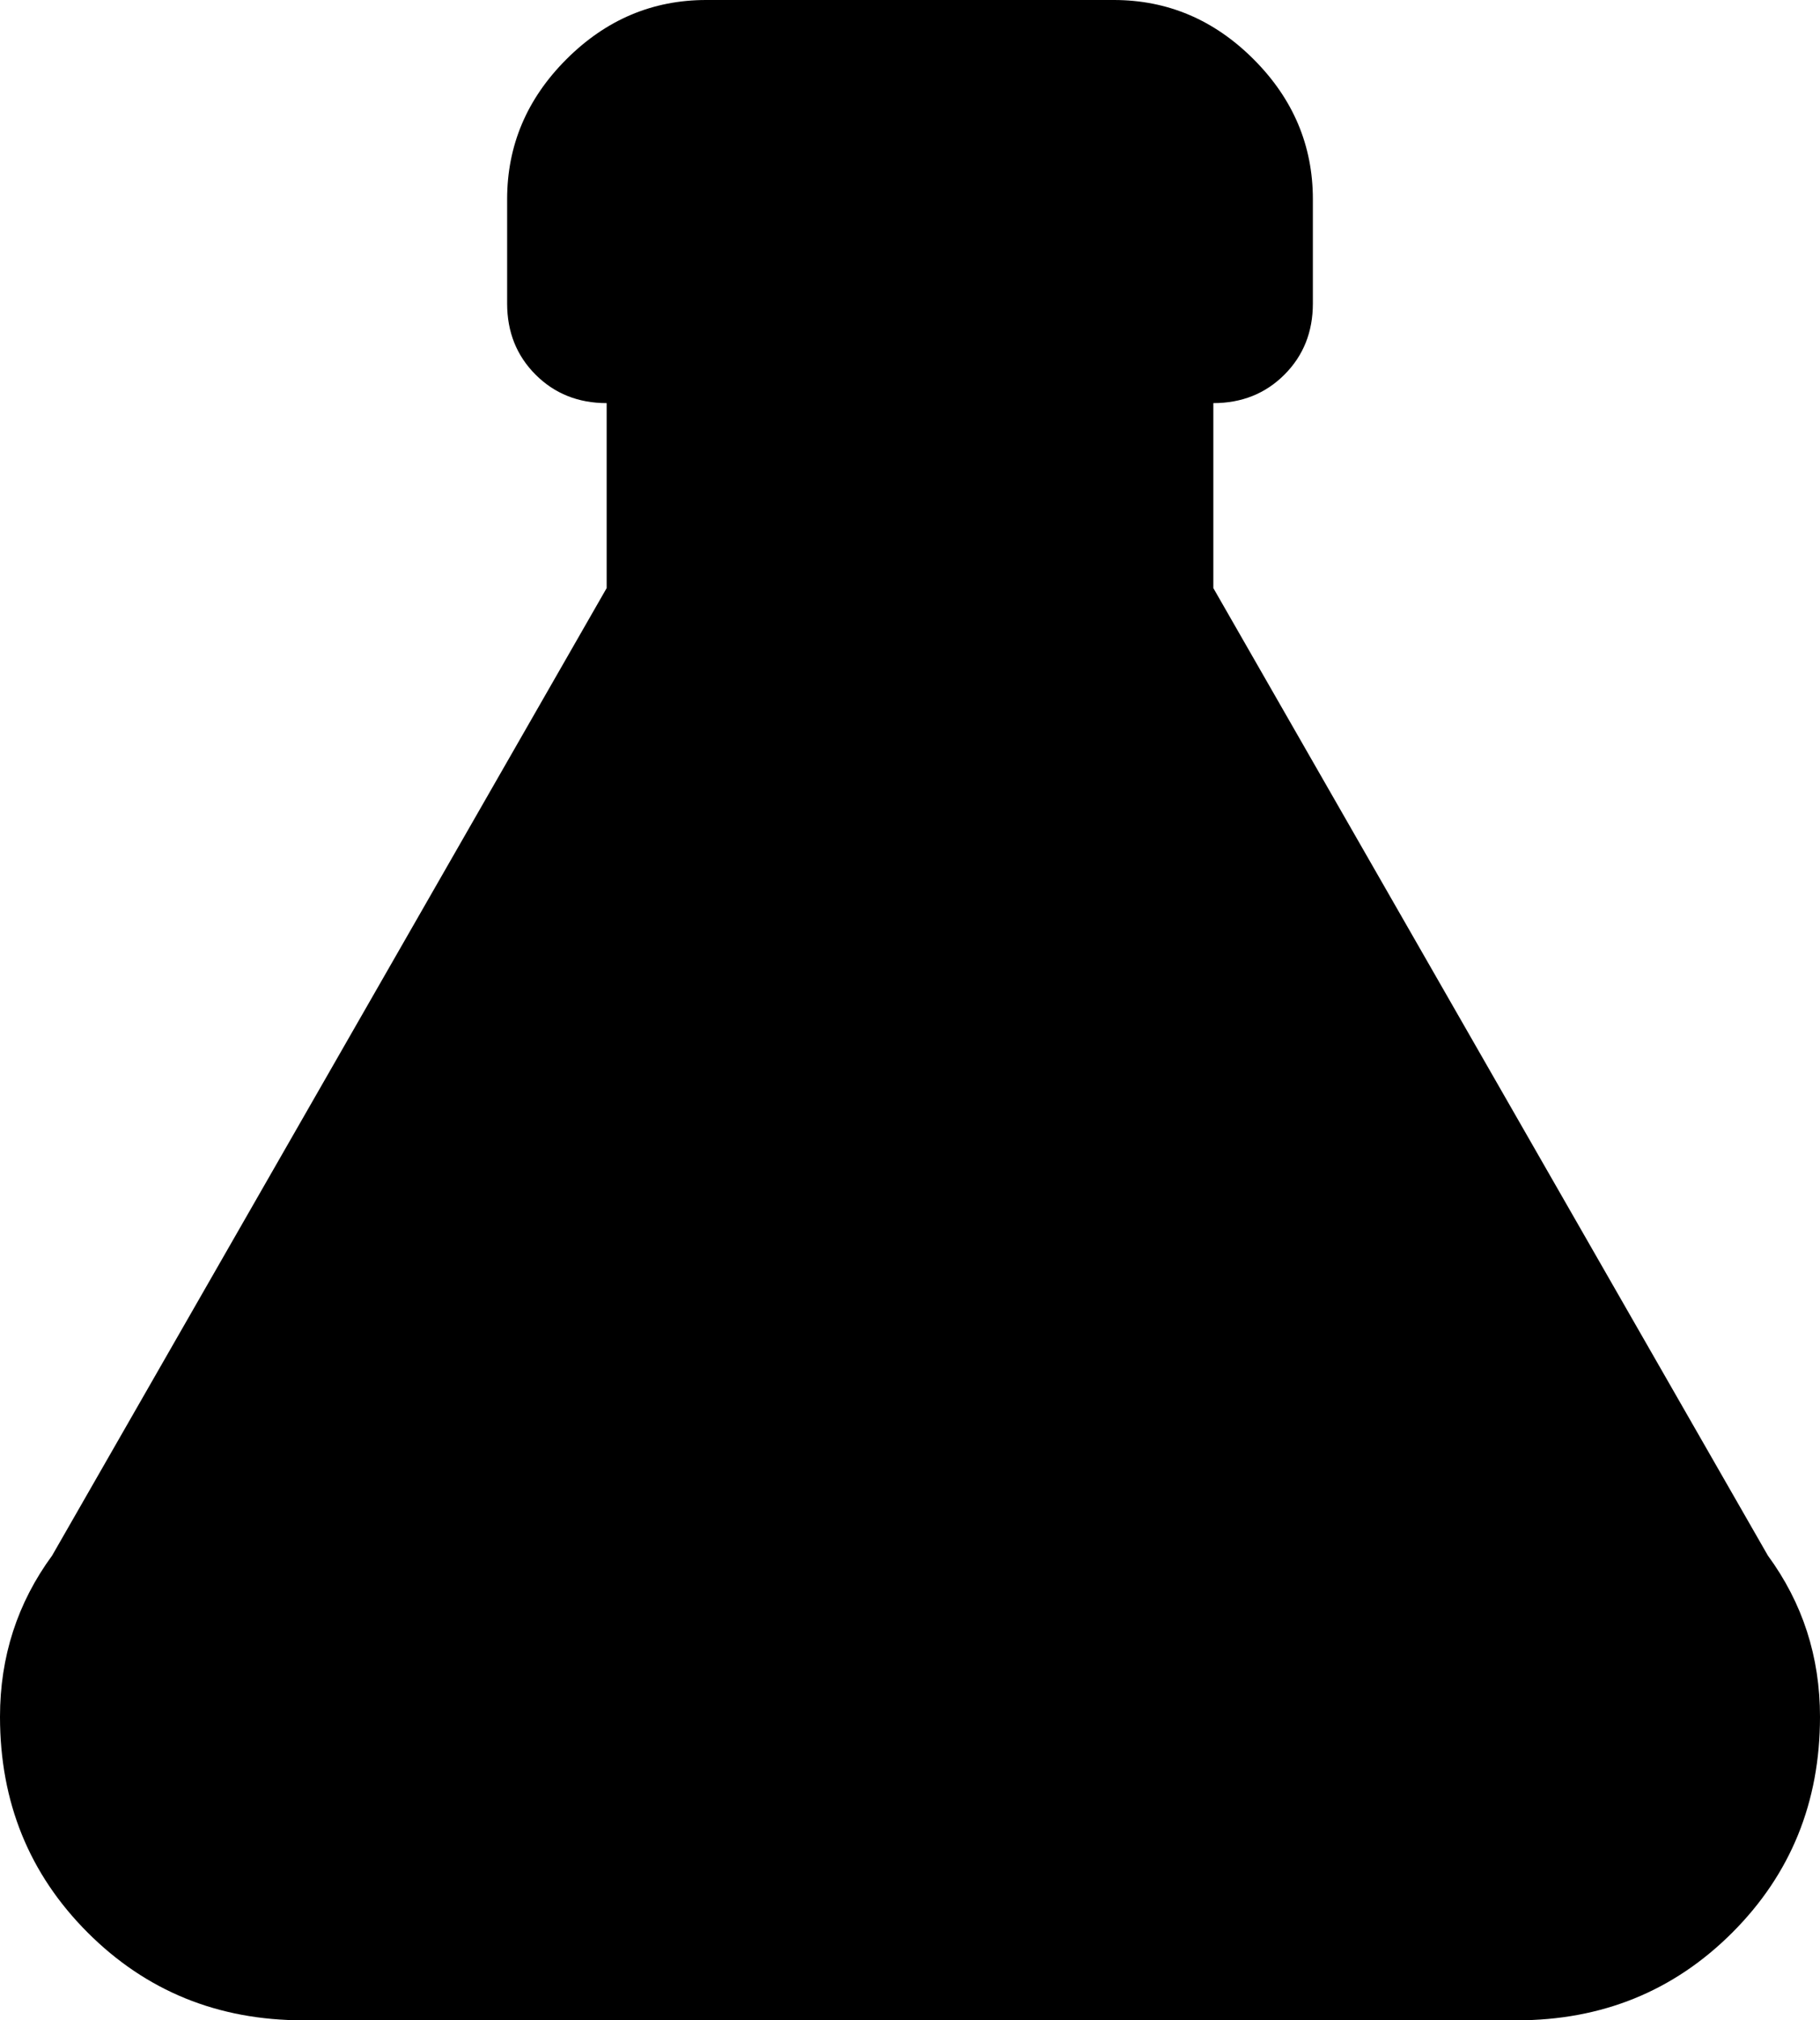<svg xmlns="http://www.w3.org/2000/svg" viewBox="64 -21 384 426">
      <g transform="scale(1 -1) translate(0 -384)">
        <path d="M128 -21Q101 -21 82.5 -2.5Q64 16 64 43Q64 62 75 77L192 281V320Q183 320 177.0 326.0Q171 332 171 341V363Q171 380 183.5 392.5Q196 405 213 405H299Q316 405 328.5 392.5Q341 380 341 363V341Q341 332 335.0 326.0Q329 320 320 320V281L437 77Q448 62 448 43Q448 16 429.5 -2.5Q411 -21 384 -21Z" />
      </g>
    </svg>